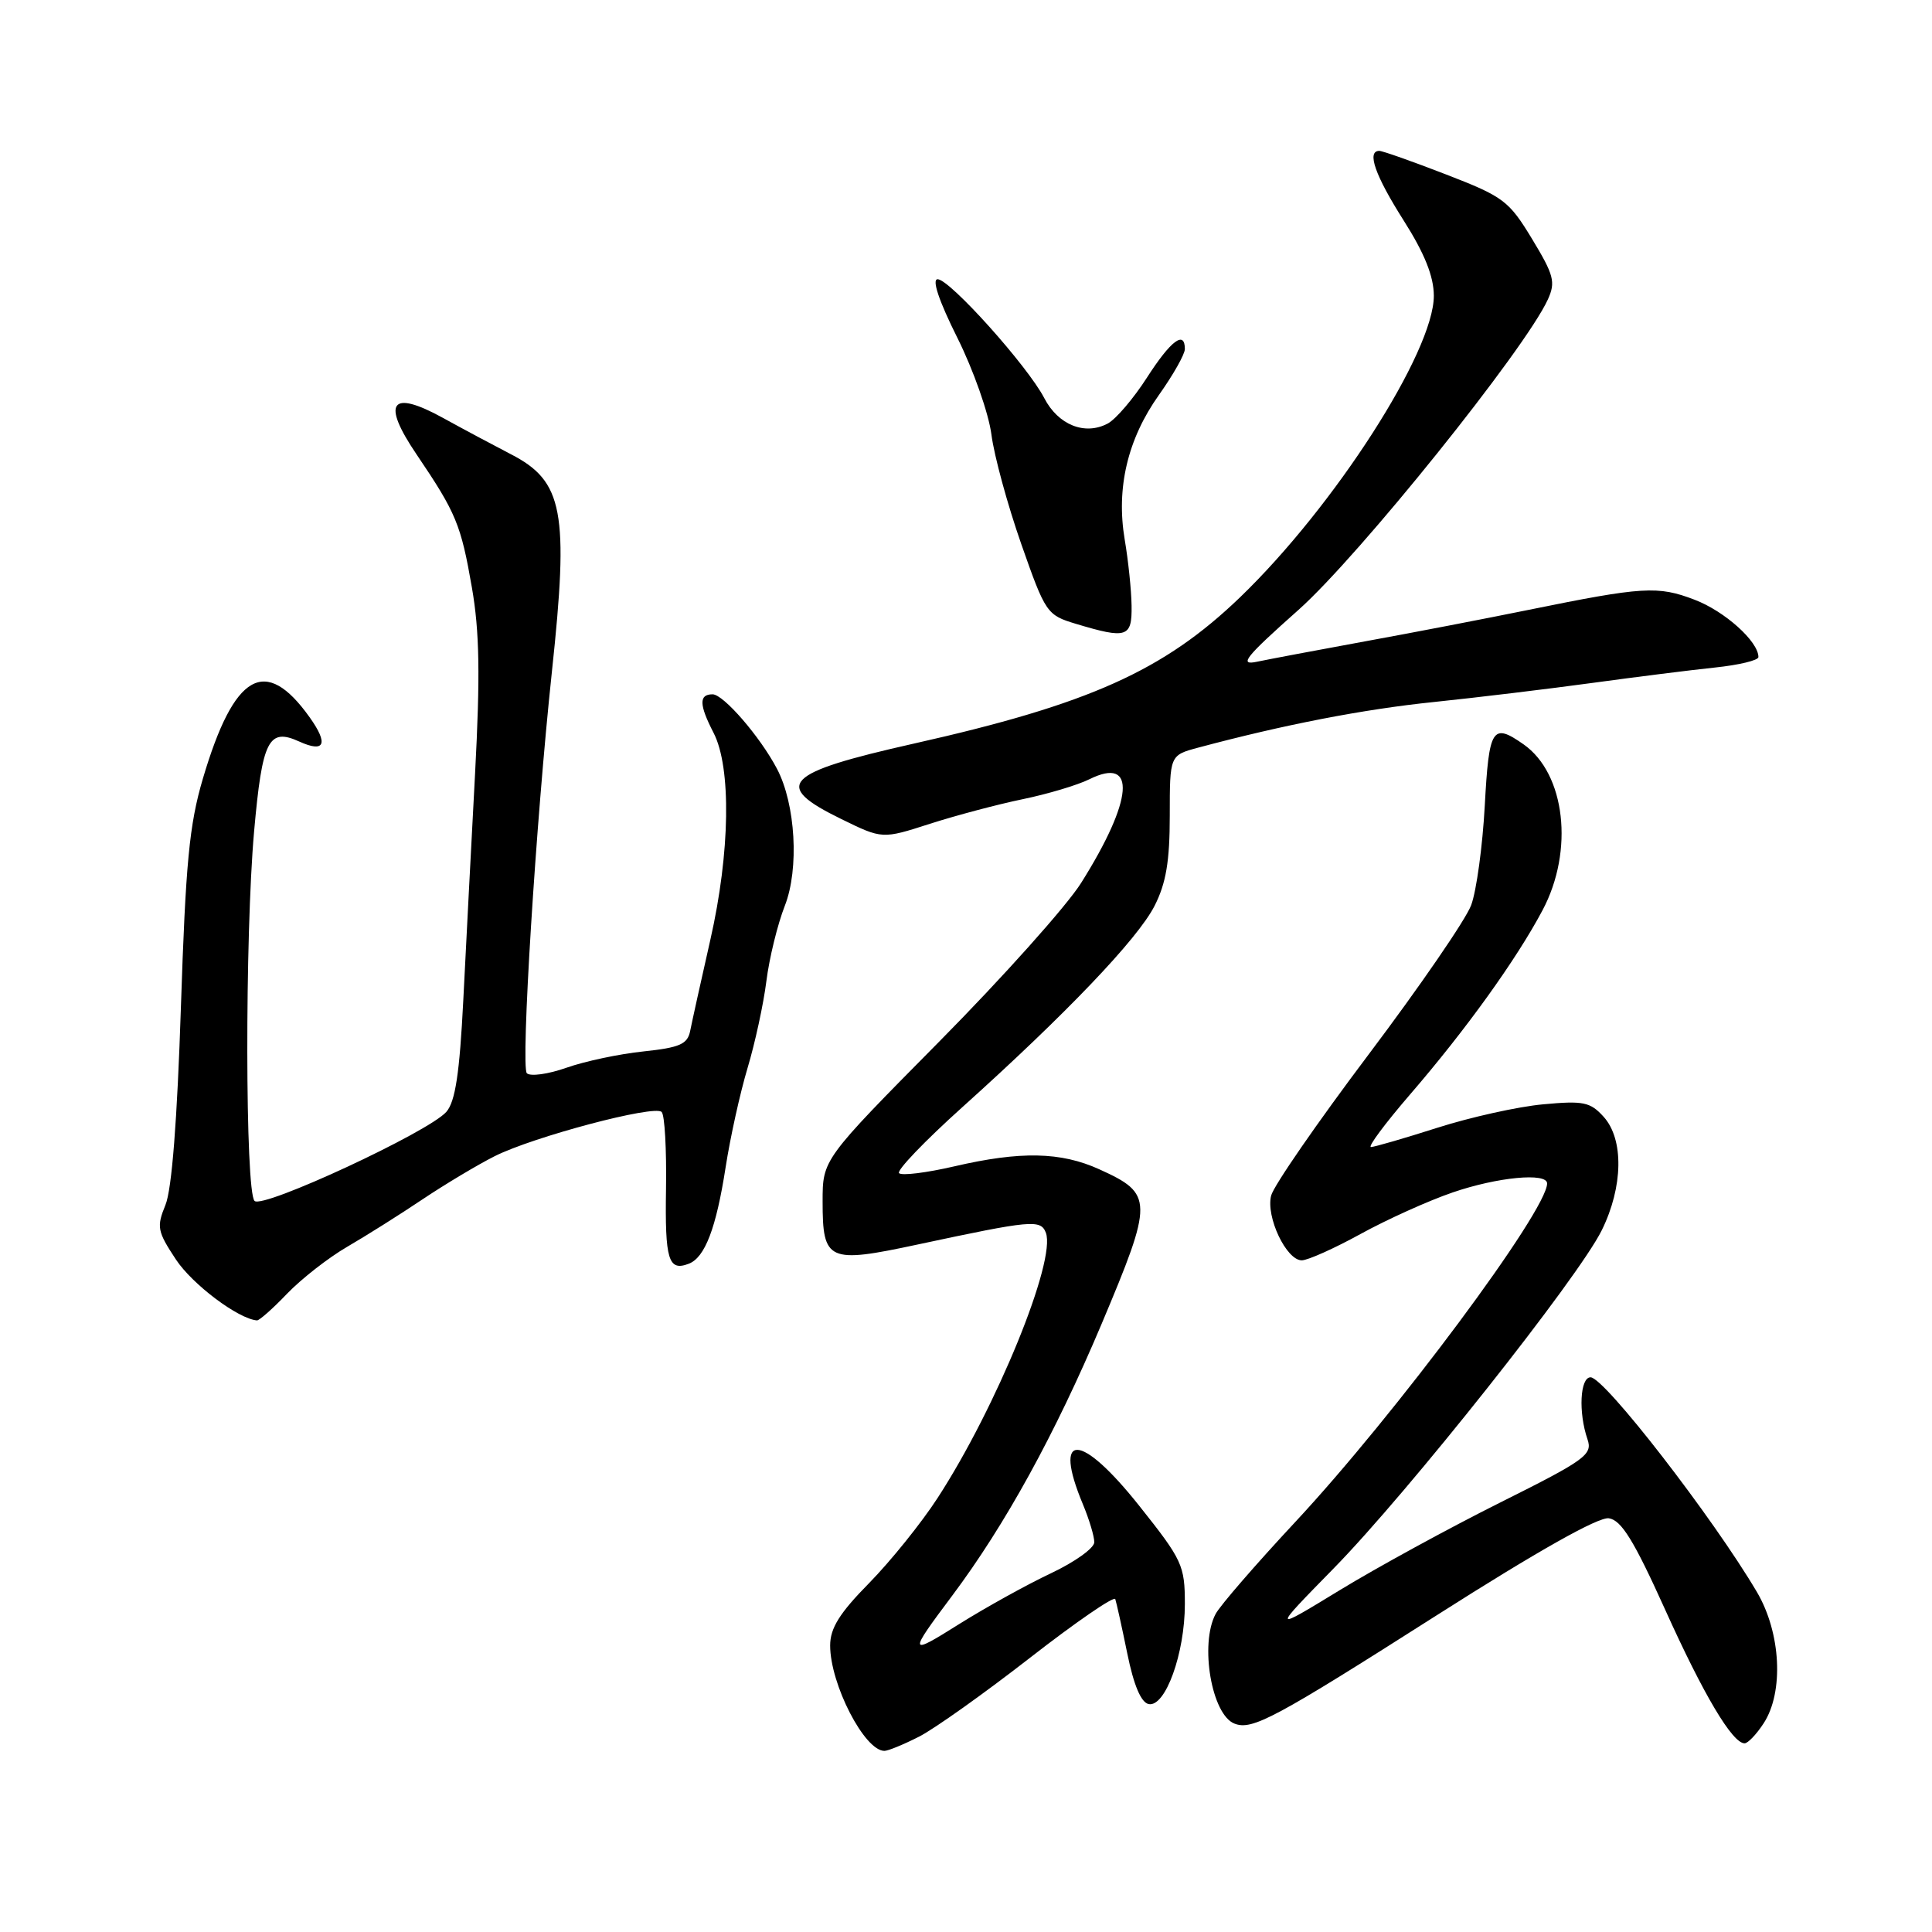 <?xml version="1.0" encoding="UTF-8" standalone="no"?>
<!DOCTYPE svg PUBLIC "-//W3C//DTD SVG 1.1//EN" "http://www.w3.org/Graphics/SVG/1.1/DTD/svg11.dtd" >
<svg xmlns="http://www.w3.org/2000/svg" xmlns:xlink="http://www.w3.org/1999/xlink" version="1.1" viewBox="0 0 256 256">
 <g >
 <path fill="currentColor"
d=" M 121.79 230.11 C 123.83 229.07 130.45 224.36 136.50 219.65 C 142.55 214.94 147.63 211.45 147.78 211.89 C 147.93 212.32 148.65 215.57 149.37 219.09 C 150.23 223.32 151.20 225.60 152.21 225.80 C 154.42 226.23 157.00 219.08 157.00 212.55 C 157.00 207.43 156.67 206.71 150.99 199.57 C 143.17 189.72 139.43 189.61 143.50 199.35 C 144.32 201.32 145.00 203.57 145.00 204.35 C 145.00 205.13 142.41 206.98 139.25 208.47 C 136.09 209.96 130.64 212.98 127.14 215.17 C 120.35 219.44 120.30 219.27 126.19 211.41 C 133.21 202.03 139.78 190.07 145.95 175.47 C 152.86 159.07 152.85 158.20 145.67 154.94 C 140.57 152.62 135.22 152.51 126.44 154.55 C 122.77 155.40 119.48 155.81 119.13 155.45 C 118.78 155.10 122.55 151.17 127.50 146.72 C 141.26 134.35 150.75 124.42 152.98 120.04 C 154.51 117.04 155.00 114.13 155.00 108.08 C 155.00 100.08 155.00 100.08 158.75 99.07 C 170.19 96.01 180.67 93.98 190.00 93.02 C 195.78 92.42 205.22 91.28 211.00 90.49 C 216.78 89.70 224.09 88.78 227.25 88.45 C 230.41 88.12 233.00 87.50 233.00 87.06 C 233.00 85.00 228.54 80.99 224.55 79.47 C 219.67 77.60 217.73 77.72 202.50 80.82 C 197.00 81.94 187.32 83.81 181.00 84.96 C 174.68 86.12 168.18 87.34 166.57 87.68 C 164.10 88.21 164.97 87.11 172.07 80.80 C 180.09 73.66 202.11 46.25 205.10 39.68 C 206.15 37.38 205.90 36.44 203.01 31.67 C 199.94 26.60 199.23 26.06 191.62 23.12 C 187.15 21.39 183.16 19.98 182.75 19.99 C 181.07 20.02 182.21 23.25 185.99 29.21 C 188.77 33.59 189.98 36.62 189.99 39.18 C 190.01 46.57 176.85 67.06 164.34 79.12 C 154.22 88.87 144.30 93.32 121.09 98.53 C 103.83 102.41 102.27 104.03 111.46 108.52 C 116.91 111.19 116.91 111.19 123.21 109.16 C 126.67 108.05 132.20 106.58 135.50 105.90 C 138.80 105.22 142.79 104.03 144.36 103.25 C 150.64 100.14 150.17 106.01 143.25 117.00 C 141.35 120.03 132.87 129.51 124.40 138.07 C 109.00 153.64 109.00 153.64 109.00 159.20 C 109.00 167.13 109.71 167.45 121.61 164.90 C 136.72 161.67 137.89 161.56 138.58 163.34 C 139.98 167.01 132.03 186.50 124.23 198.50 C 122.09 201.80 118.01 206.86 115.17 209.76 C 111.24 213.75 110.00 215.74 110.00 218.04 C 110.00 223.16 114.55 232.00 117.19 232.00 C 117.68 232.00 119.75 231.15 121.79 230.11 Z  M 233.69 228.35 C 236.39 224.22 235.99 216.36 232.80 210.95 C 226.96 201.06 212.59 182.50 210.76 182.50 C 209.36 182.50 209.13 187.16 210.35 190.71 C 211.05 192.75 210.10 193.44 198.81 199.08 C 192.04 202.46 182.45 207.70 177.50 210.72 C 168.50 216.21 168.50 216.21 176.69 207.85 C 186.57 197.78 209.18 169.26 212.25 163.00 C 215.08 157.25 215.18 150.97 212.50 147.99 C 210.72 146.02 209.82 145.83 204.47 146.33 C 201.16 146.63 194.86 148.03 190.47 149.43 C 186.09 150.83 182.12 151.98 181.66 151.99 C 181.20 151.99 183.54 148.85 186.85 145.01 C 194.23 136.46 200.94 127.13 204.40 120.60 C 208.59 112.71 207.42 102.51 201.88 98.63 C 197.74 95.73 197.30 96.44 196.74 106.75 C 196.45 112.11 195.64 118.04 194.94 119.93 C 194.25 121.82 188.13 130.72 181.35 139.72 C 174.57 148.72 168.75 157.14 168.43 158.43 C 167.72 161.25 170.45 167.00 172.49 167.00 C 173.28 167.00 176.79 165.43 180.28 163.51 C 183.77 161.59 189.26 159.11 192.47 158.01 C 198.40 155.97 205.00 155.34 205.00 156.81 C 205.00 160.41 184.93 187.40 171.63 201.67 C 166.42 207.26 161.67 212.74 161.08 213.85 C 158.94 217.85 160.55 227.23 163.58 228.39 C 165.94 229.30 168.89 227.71 190.44 213.99 C 203.79 205.49 211.80 200.98 213.18 201.18 C 214.84 201.43 216.49 204.10 220.61 213.22 C 225.74 224.60 229.55 231.00 231.17 231.00 C 231.60 231.00 232.74 229.81 233.69 228.35 Z  M 38.05 171.41 C 39.95 169.44 43.52 166.65 46.00 165.21 C 48.48 163.77 52.98 160.94 56.00 158.91 C 59.02 156.89 63.32 154.32 65.55 153.20 C 70.69 150.62 86.71 146.37 87.67 147.34 C 88.08 147.74 88.33 152.32 88.25 157.51 C 88.10 166.96 88.56 168.49 91.27 167.45 C 93.41 166.63 94.90 162.73 96.15 154.66 C 96.76 150.72 98.07 144.80 99.06 141.50 C 100.05 138.20 101.17 133.03 101.55 130.00 C 101.93 126.97 103.03 122.47 104.00 120.00 C 105.91 115.11 105.42 106.56 102.96 101.88 C 100.72 97.61 95.86 92.00 94.42 92.00 C 92.59 92.00 92.63 93.38 94.55 97.10 C 96.92 101.69 96.75 112.96 94.13 124.50 C 92.88 130.00 91.68 135.45 91.45 136.61 C 91.10 138.36 90.08 138.81 85.26 139.32 C 82.08 139.65 77.49 140.62 75.06 141.48 C 72.63 142.34 70.26 142.66 69.81 142.21 C 68.98 141.38 71.00 108.94 73.13 89.00 C 75.40 67.80 74.64 63.76 67.70 60.19 C 65.39 58.99 61.33 56.83 58.69 55.37 C 51.76 51.56 50.51 53.30 55.21 60.23 C 60.44 67.96 61.08 69.51 62.53 77.86 C 63.54 83.67 63.64 89.47 62.95 102.48 C 62.45 111.84 61.75 125.35 61.39 132.50 C 60.90 142.21 60.33 145.96 59.15 147.32 C 56.82 149.99 34.81 160.21 33.73 159.13 C 32.48 157.88 32.44 124.01 33.67 110.16 C 34.75 98.05 35.58 96.40 39.66 98.26 C 43.03 99.79 43.55 98.58 41.04 95.06 C 35.16 86.80 31.02 89.18 26.88 103.18 C 25.08 109.27 24.60 114.36 23.97 133.50 C 23.48 148.43 22.77 157.61 21.92 159.67 C 20.73 162.57 20.85 163.17 23.31 166.89 C 25.50 170.20 31.57 174.76 34.05 174.96 C 34.36 174.98 36.16 173.39 38.05 171.41 Z  M 149.94 80.25 C 149.91 78.19 149.50 74.25 149.03 71.50 C 147.88 64.67 149.41 58.18 153.56 52.34 C 155.45 49.68 157.00 46.94 157.00 46.25 C 157.00 43.72 155.13 45.13 151.98 50.03 C 150.20 52.80 147.87 55.54 146.78 56.12 C 143.76 57.73 140.21 56.31 138.37 52.75 C 136.18 48.52 125.85 37.00 124.24 37.00 C 123.45 37.00 124.42 39.89 126.85 44.75 C 128.98 49.01 131.01 54.79 131.37 57.59 C 131.73 60.40 133.51 66.91 135.32 72.08 C 138.53 81.23 138.71 81.50 142.56 82.66 C 149.31 84.69 150.01 84.47 149.94 80.25 Z "/>
</g>
</svg>